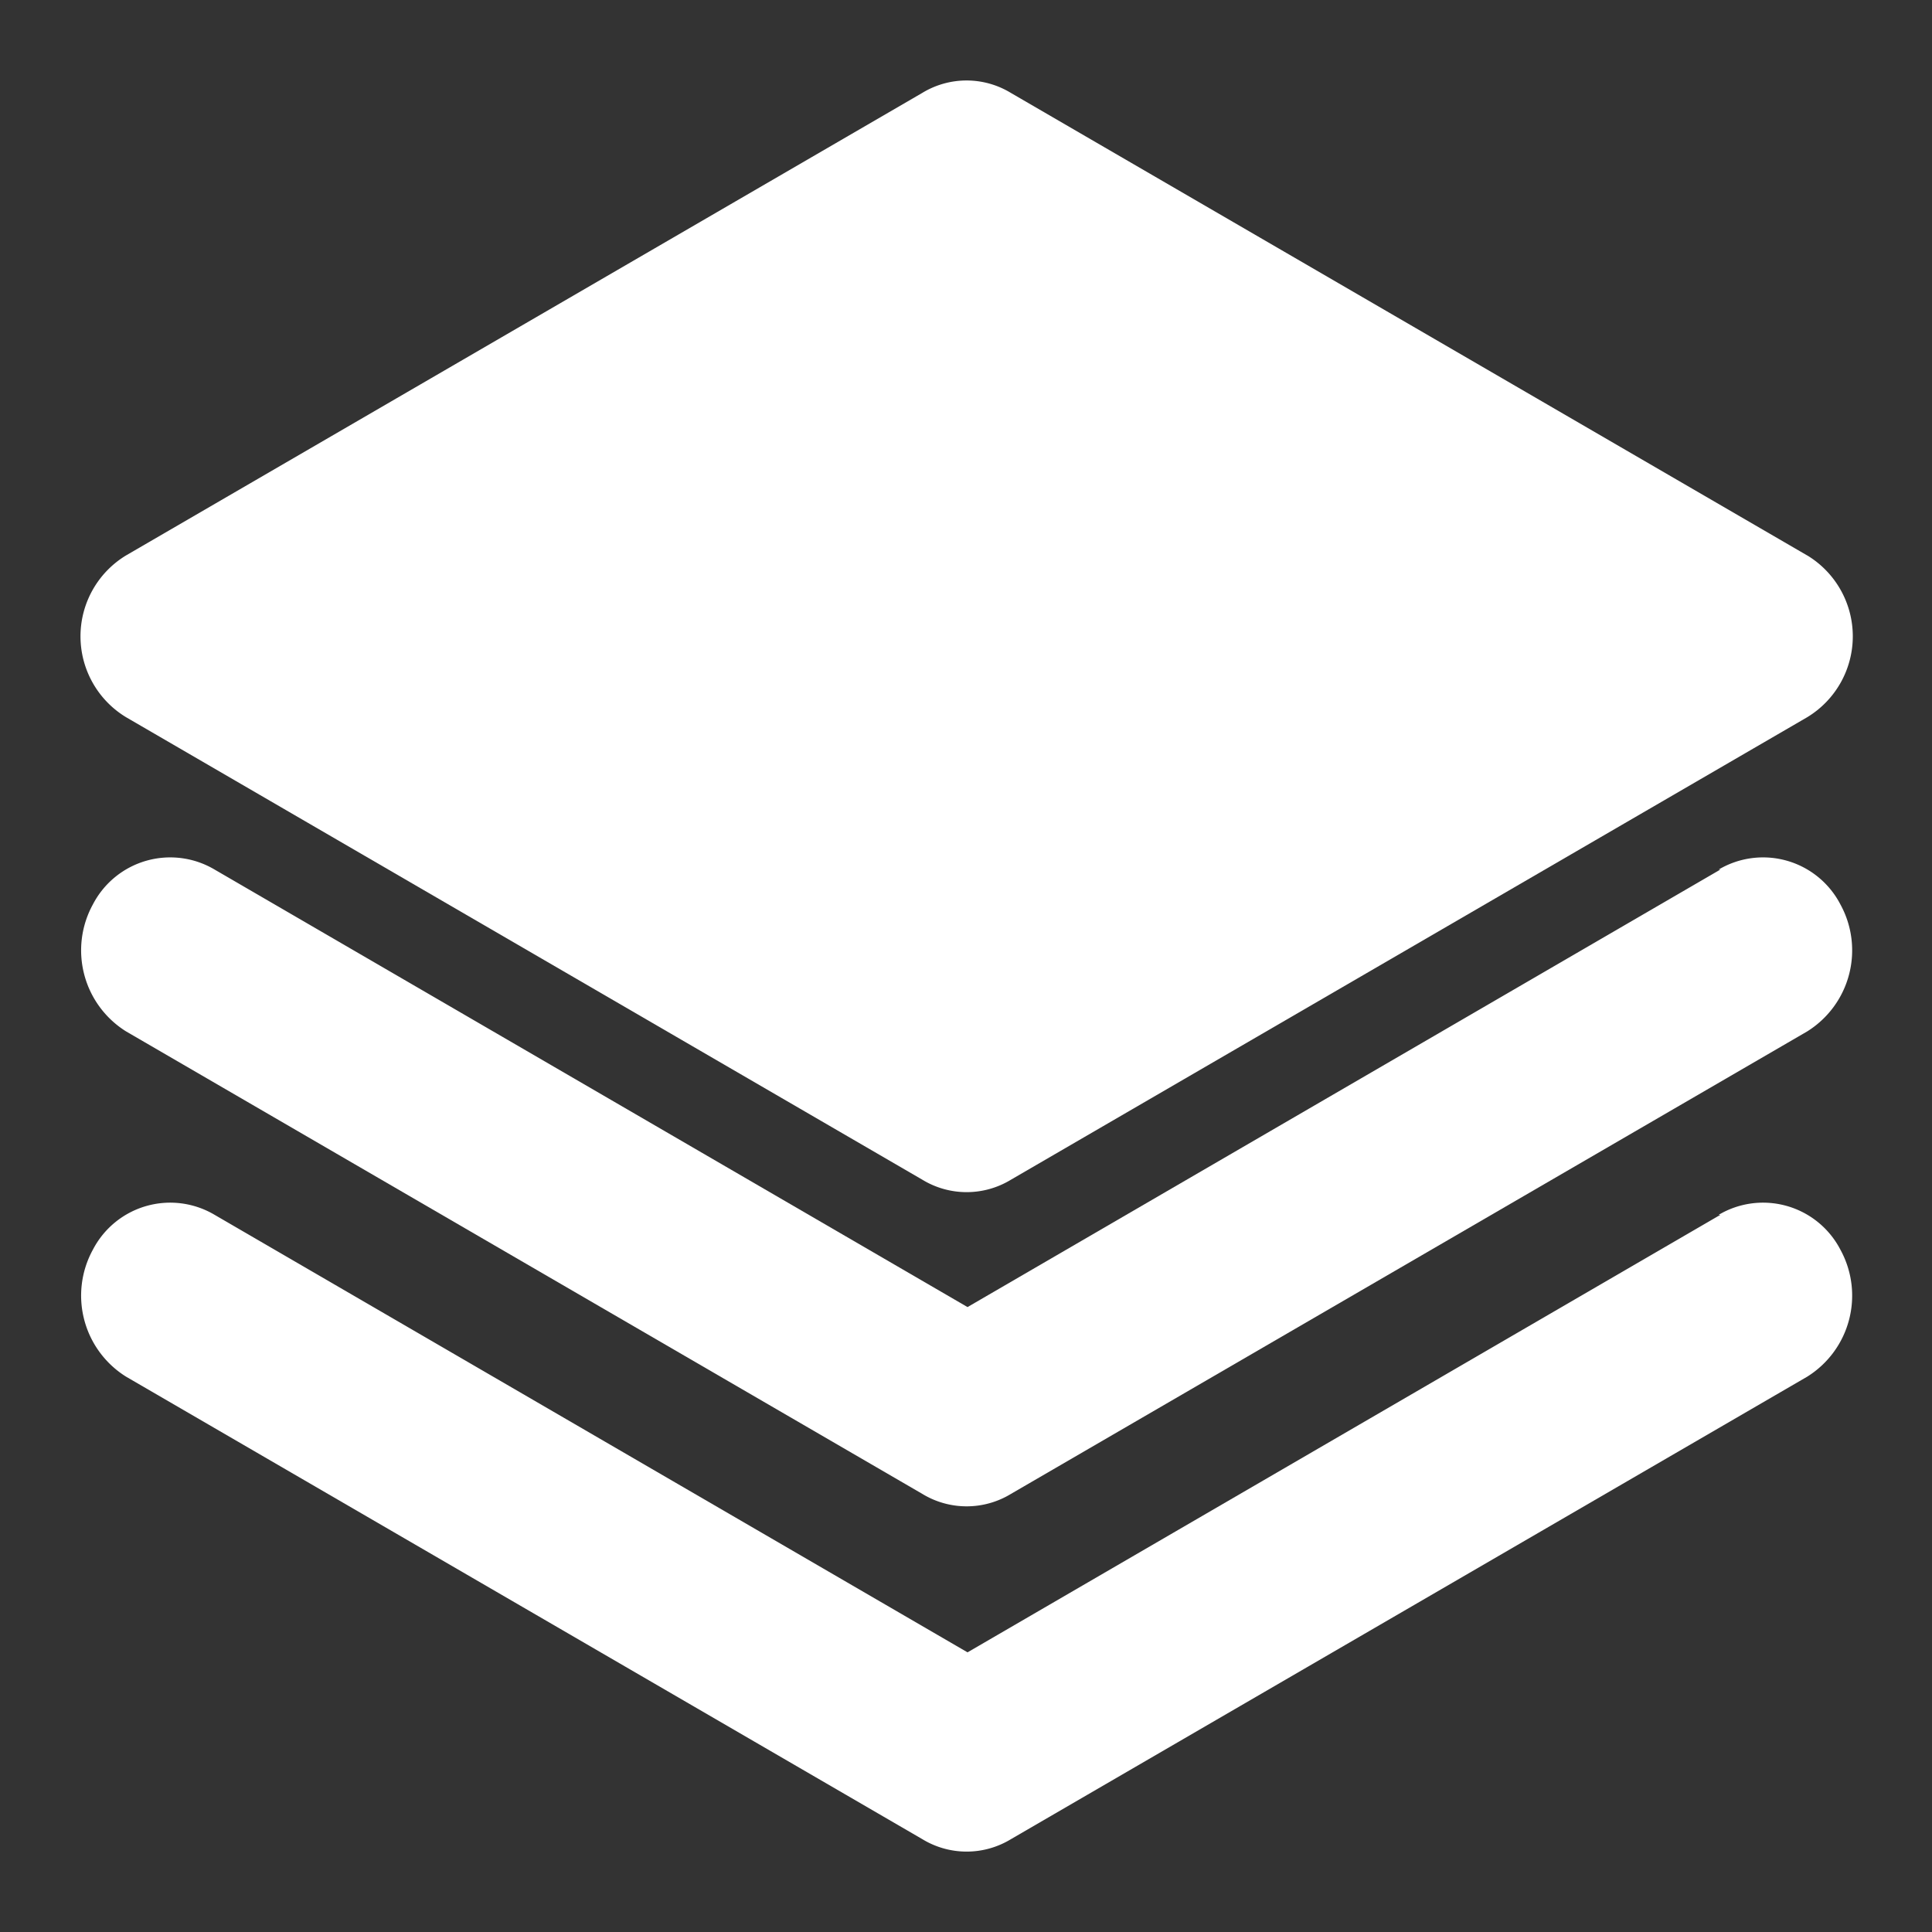 <svg xmlns="http://www.w3.org/2000/svg" width="24" height="24" viewBox="0 0 24 24">
  <rect x="0" y="0" width="24" height="24" fill="#333333" stroke="none"/>
  <g id="networks" transform="translate(-81 -226)">
    <rect id="Rectangle_457" data-name="Rectangle 457" width="24" height="24" transform="translate(81 226)" fill="none"/>
    <g id="Group_282" data-name="Group 282" transform="translate(-214 -88)">
      <path id="Path_5" data-name="Path 5" d="M23.422,7.895,13.531,2.15a1.058,1.058,0,0,0-1.1,0L2.541,7.895a1.175,1.175,0,0,0,0,2.011l9.891,5.745a1.058,1.058,0,0,0,1.1,0l9.891-5.745a1.175,1.175,0,0,0,0-2.011Z" transform="translate(294.026 313.004)" fill="#fff"/>
      <path id="Path_6" data-name="Path 6" d="M22.344,15.15l-9.352,5.435L3.639,15.15a1.082,1.082,0,0,0-1.511.431,1.187,1.187,0,0,0,.412,1.58l9.891,5.745a1.058,1.058,0,0,0,1.1,0l9.891-5.745a1.187,1.187,0,0,0,.412-1.58,1.082,1.082,0,0,0-1.511-.431Z" transform="translate(294.027 313.941)" fill="#fff"/>
      <path id="Path_7" data-name="Path 7" d="M22.344,11.15l-9.352,5.435L3.639,11.15a1.082,1.082,0,0,0-1.511.431,1.187,1.187,0,0,0,.412,1.58l9.891,5.745a1.058,1.058,0,0,0,1.1,0l9.891-5.745a1.187,1.187,0,0,0,.412-1.58,1.082,1.082,0,0,0-1.511-.431Z" transform="translate(294.027 313.652)" fill="#fff"/>
    </g>
  </g>
</svg>
